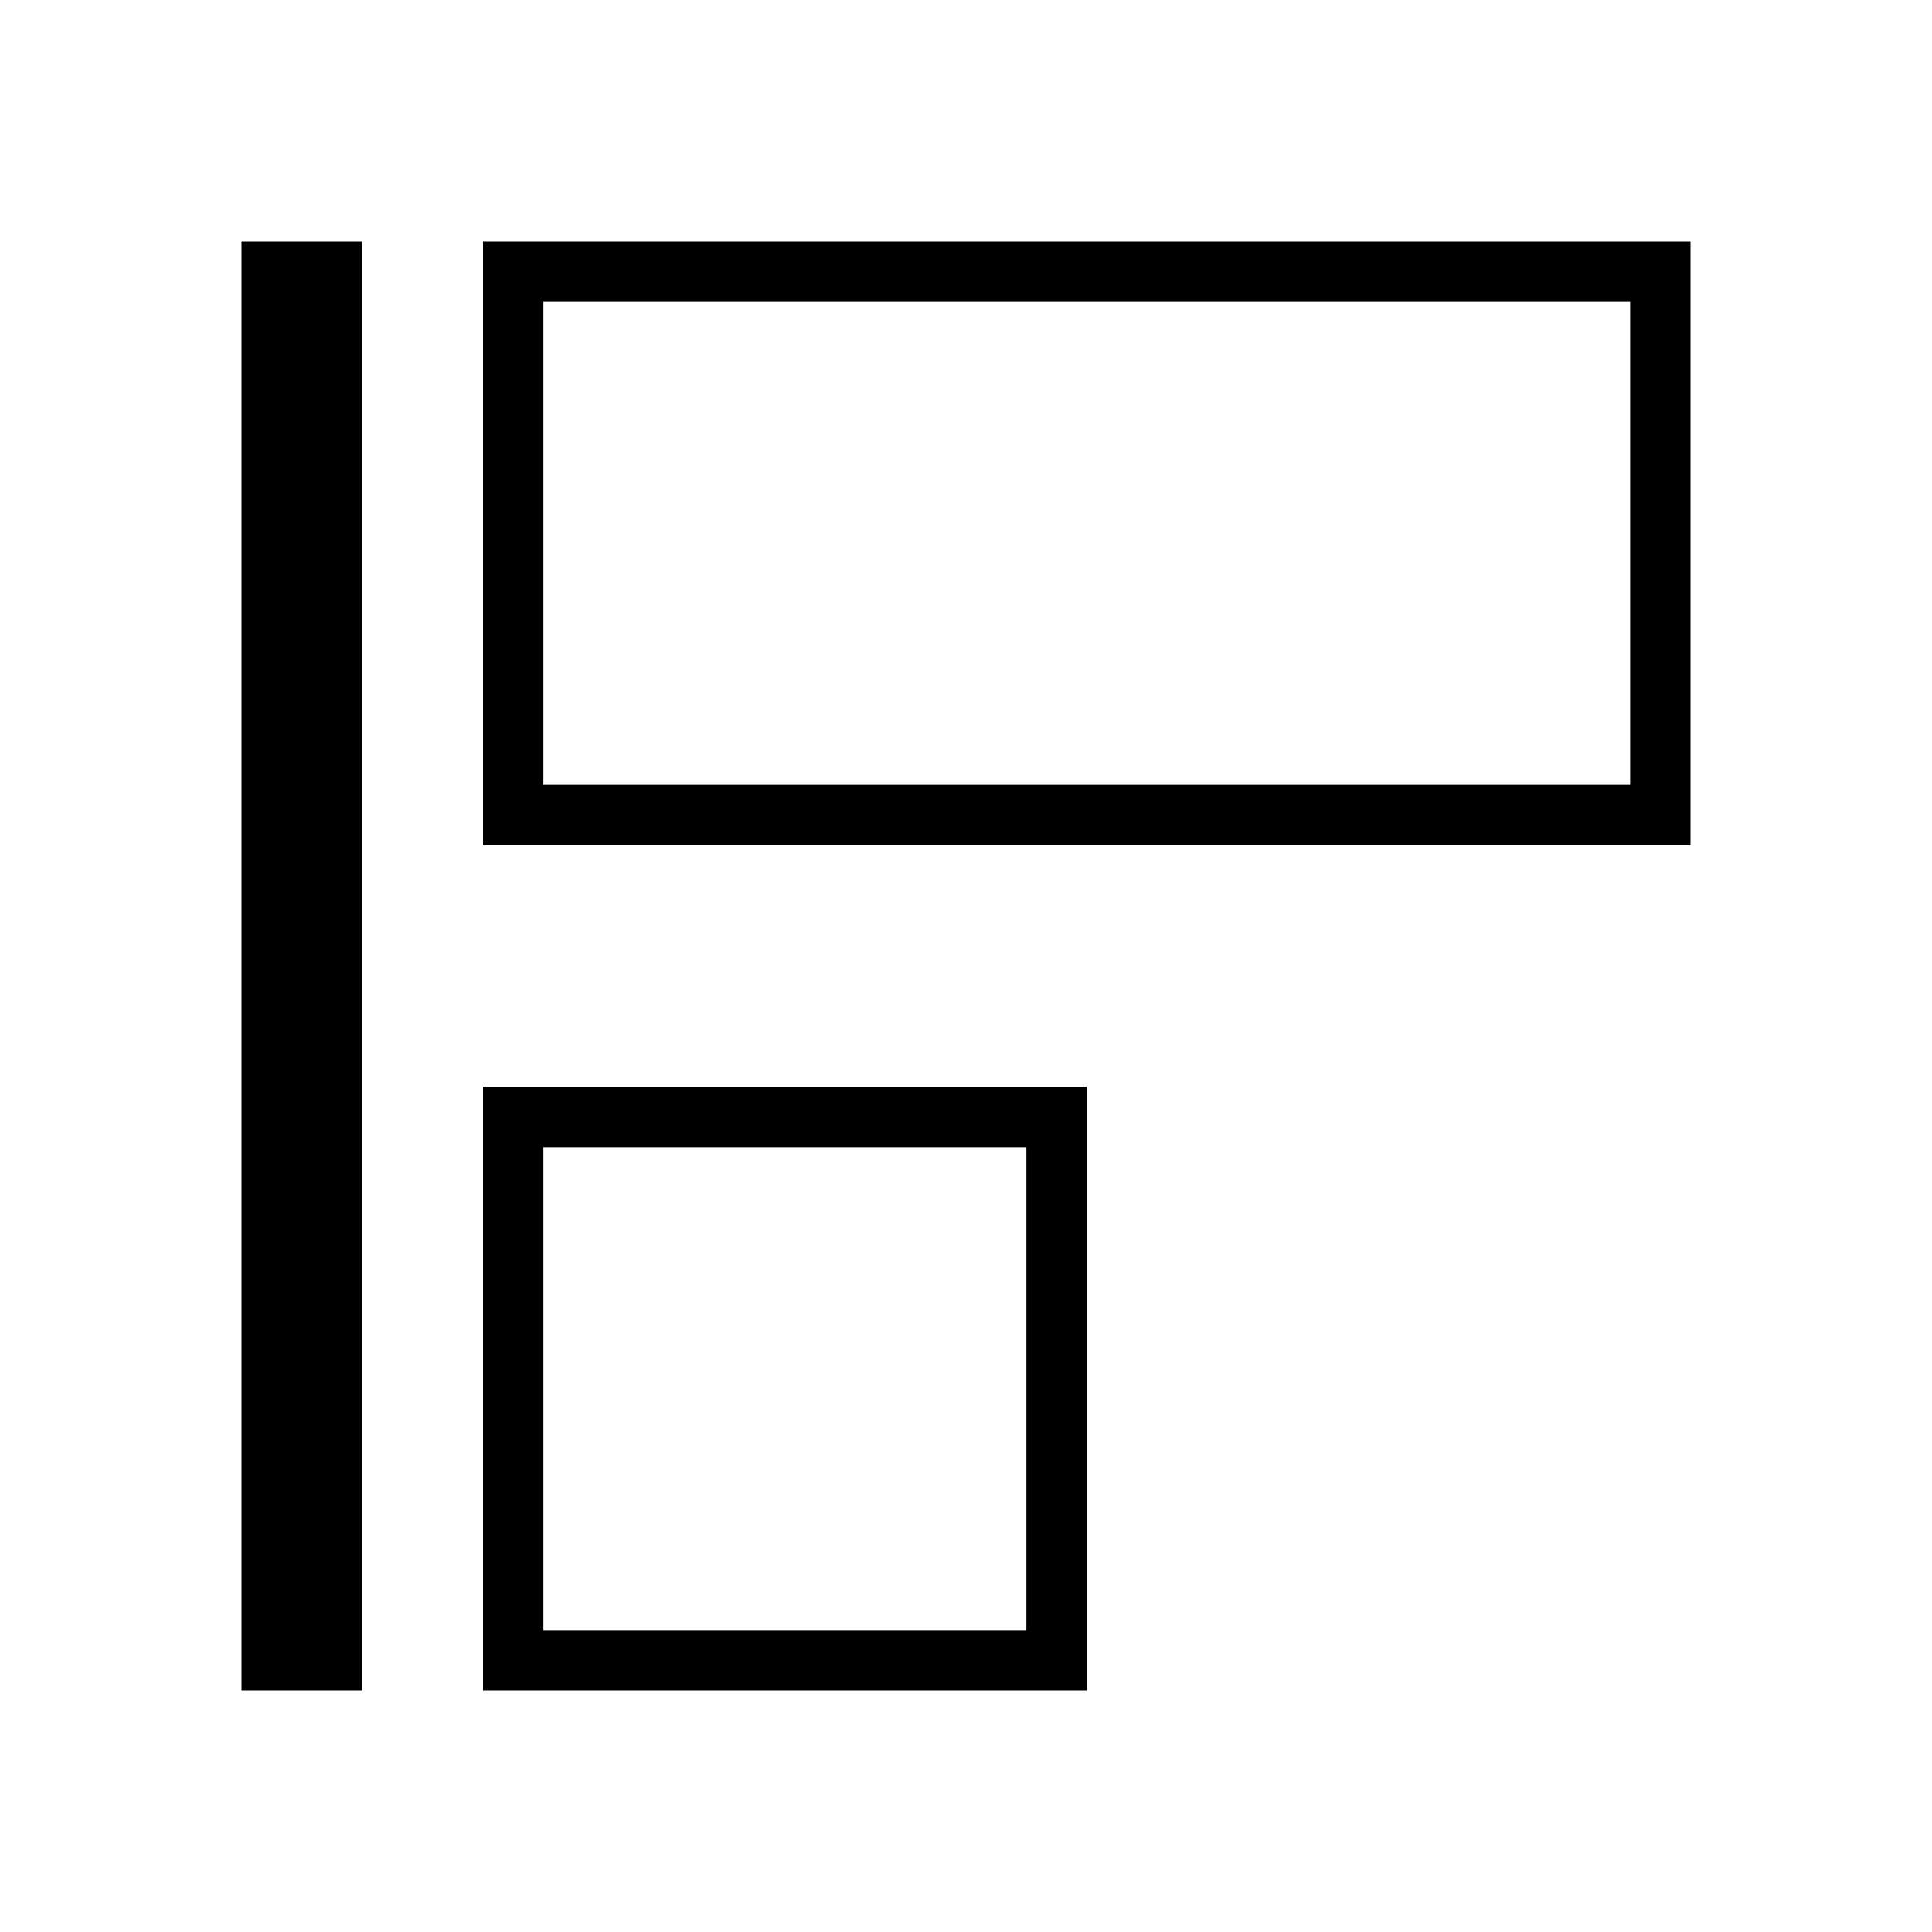 <svg viewBox="0 0 32 32" xmlns="http://www.w3.org/2000/svg">
 <defs>
  <style id="current-color-scheme" type="text/css">
   .ColorScheme-Text { color:#000000; } .ColorScheme-Highlight { color:#00b7eb; } .ColorScheme-NeutralText { color:#ff7800; } .ColorScheme-PositiveText { color:#33d17a; } .ColorScheme-NegativeText { color:#e01b24; }
  </style>
 </defs>
 <path class="ColorScheme-Text" d="m4 4v24h2v-24h-2zm4 0v10h20v-10h-20zm1 1h18v8h-18v-8zm-1 13v10h10v-10h-10zm1 1h8v8h-8v-8z" fill="currentColor"/>
</svg>
